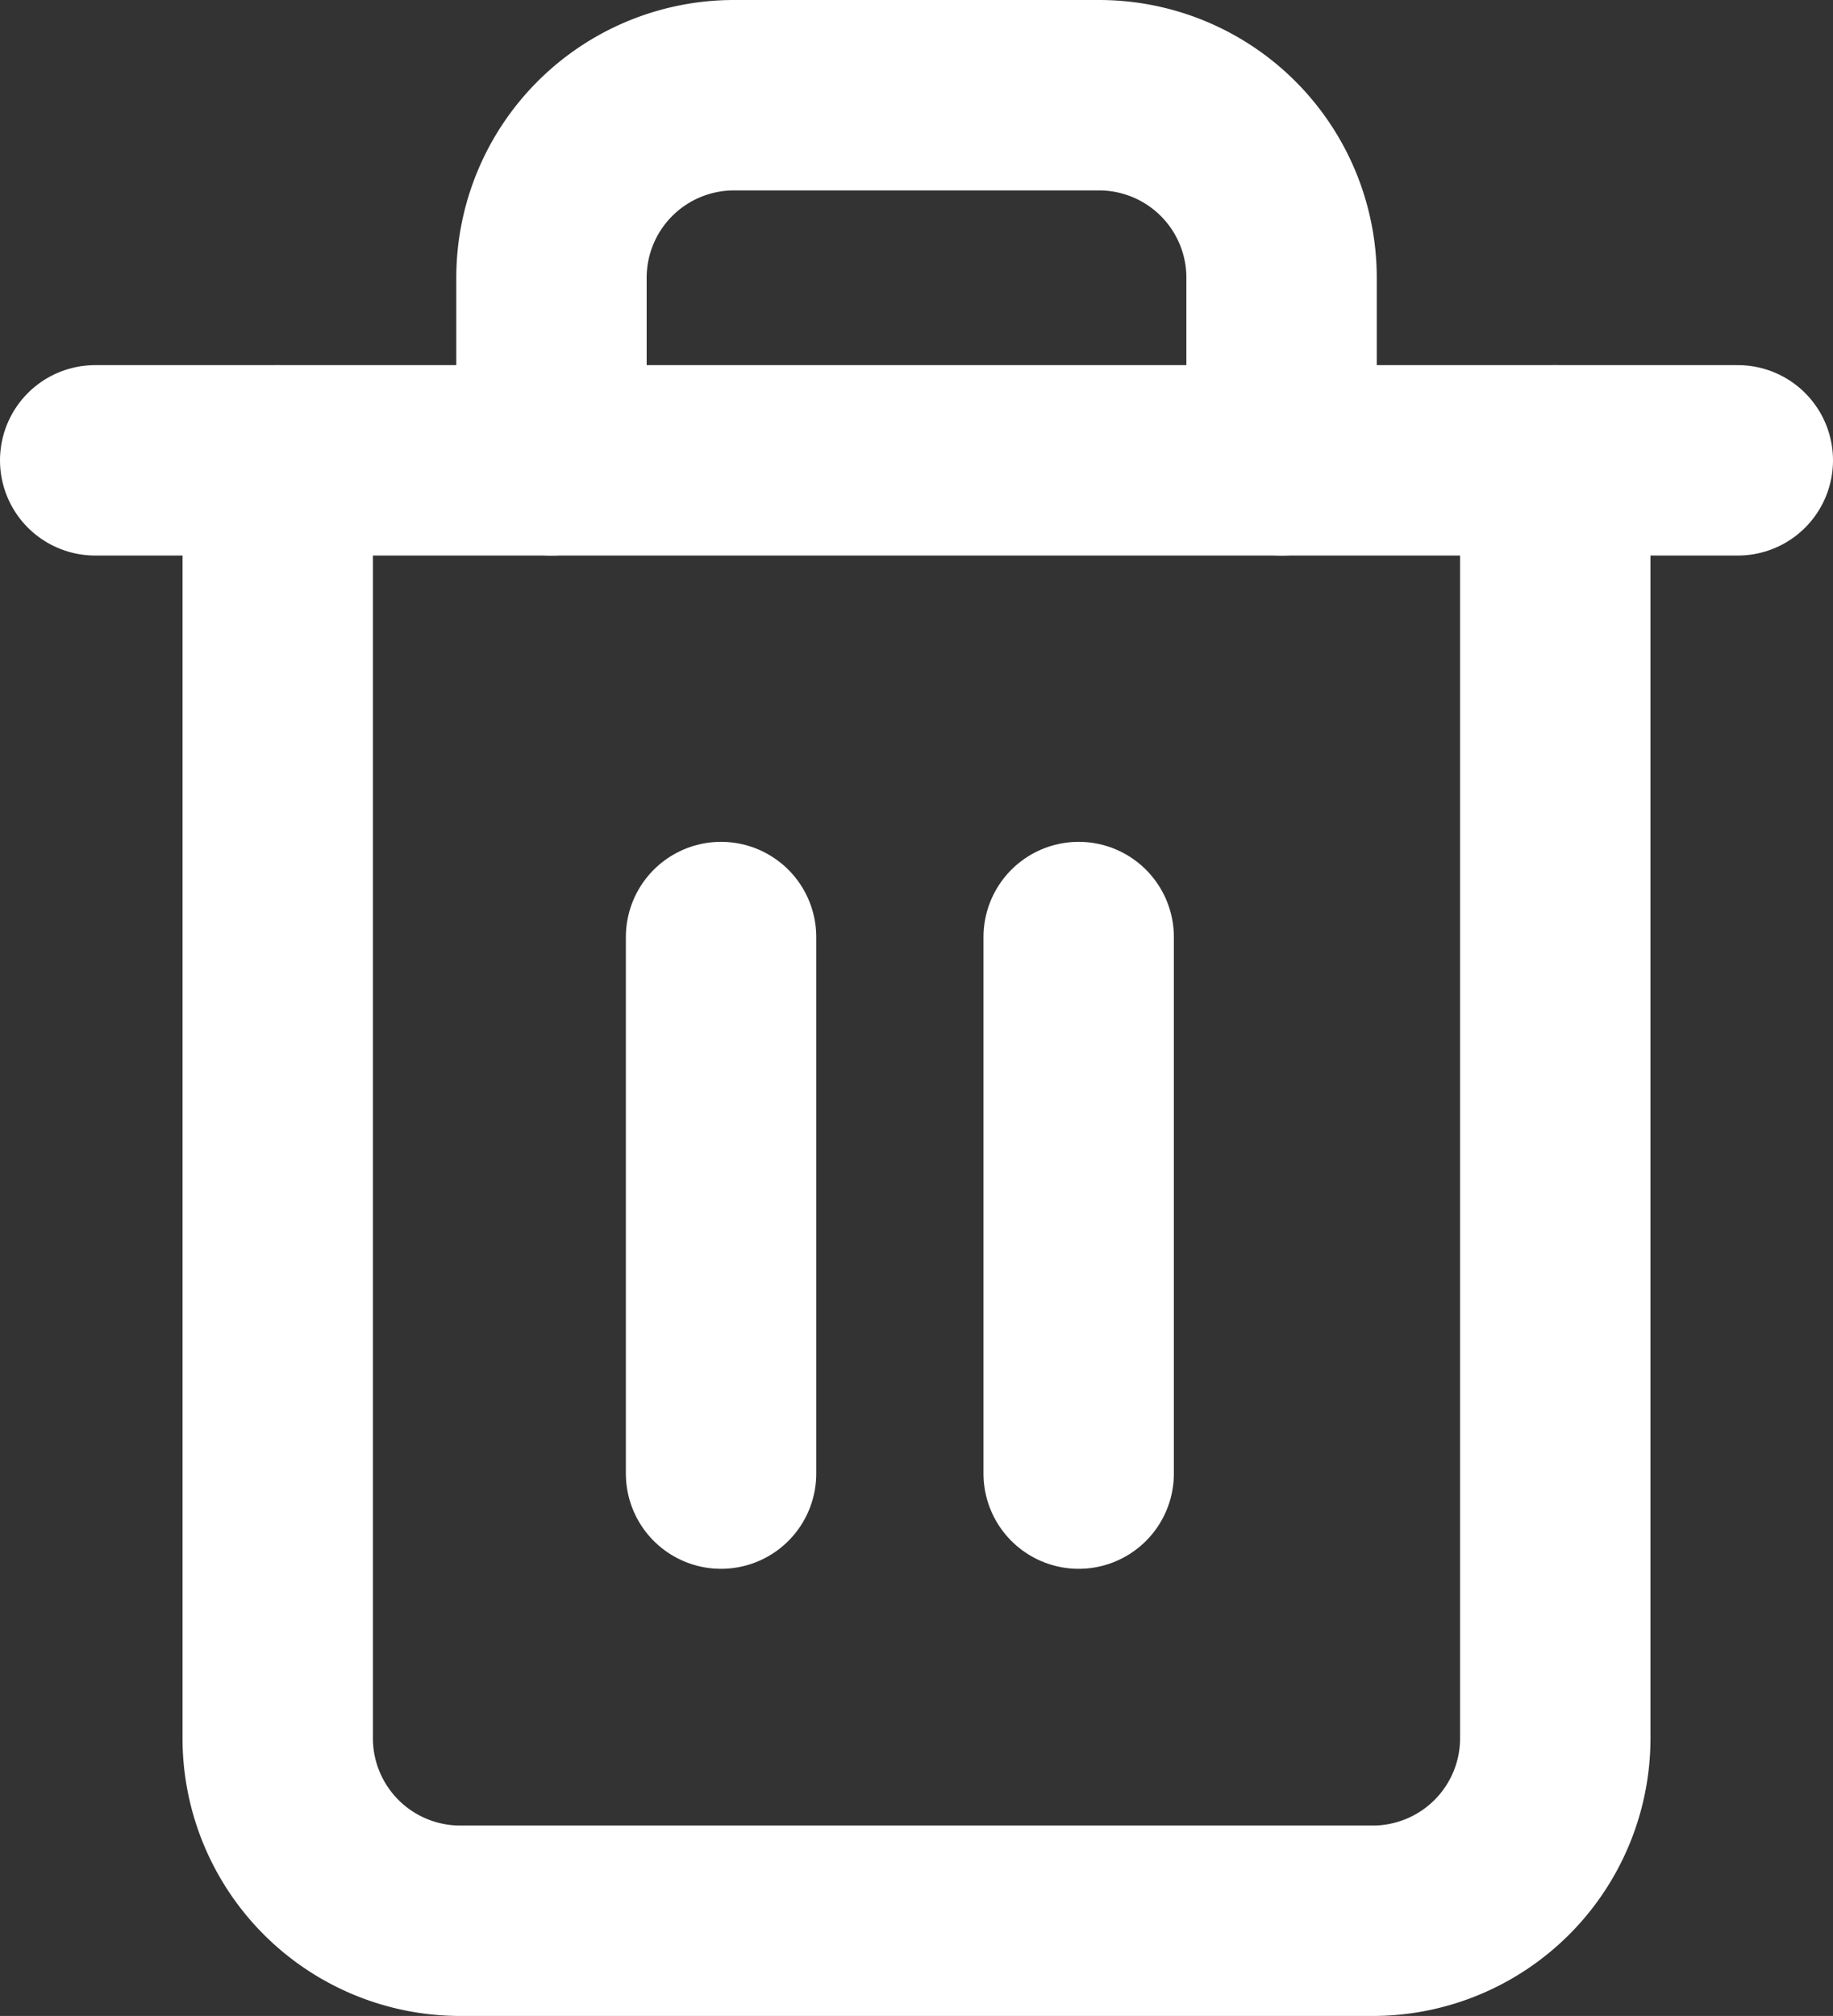 <svg xmlns="http://www.w3.org/2000/svg" width="38.513" height="42.348" viewBox="0 0 38.513 42.348">
  <rect x="0" y="0" width="38.513" height="42.348" fill="#333333" stroke="none"/>
  <g id="free_icon_1_21_" data-name="free_icon_1 (21)" transform="translate(-1)">
    <path id="id_101" d="M3,6H37.513" transform="translate(0 3.67)" fill="none" stroke="#fff" stroke-linecap="round" stroke-linejoin="round" stroke-width="4"/>
    <path id="id_102" d="M31.843,9.67V36.513a3.835,3.835,0,0,1-3.835,3.835H8.835A3.835,3.835,0,0,1,5,36.513V9.67m5.752,0V5.835A3.835,3.835,0,0,1,14.587,2h7.67a3.835,3.835,0,0,1,3.835,3.835V9.67" transform="translate(1.835)" fill="none" stroke="#fff" stroke-linecap="round" stroke-linejoin="round" stroke-width="4"/>
    <line id="id_103" y2="11.271" stroke-width="4" transform="translate(16.15 19.684)" stroke="#fff" stroke-linecap="round" stroke-linejoin="round" fill="none"/>
    <line id="id_104" y2="11.271" stroke-width="4" transform="translate(23.664 19.684)" stroke="#fff" stroke-linecap="round" stroke-linejoin="round" fill="none"/>
  </g>
</svg>
